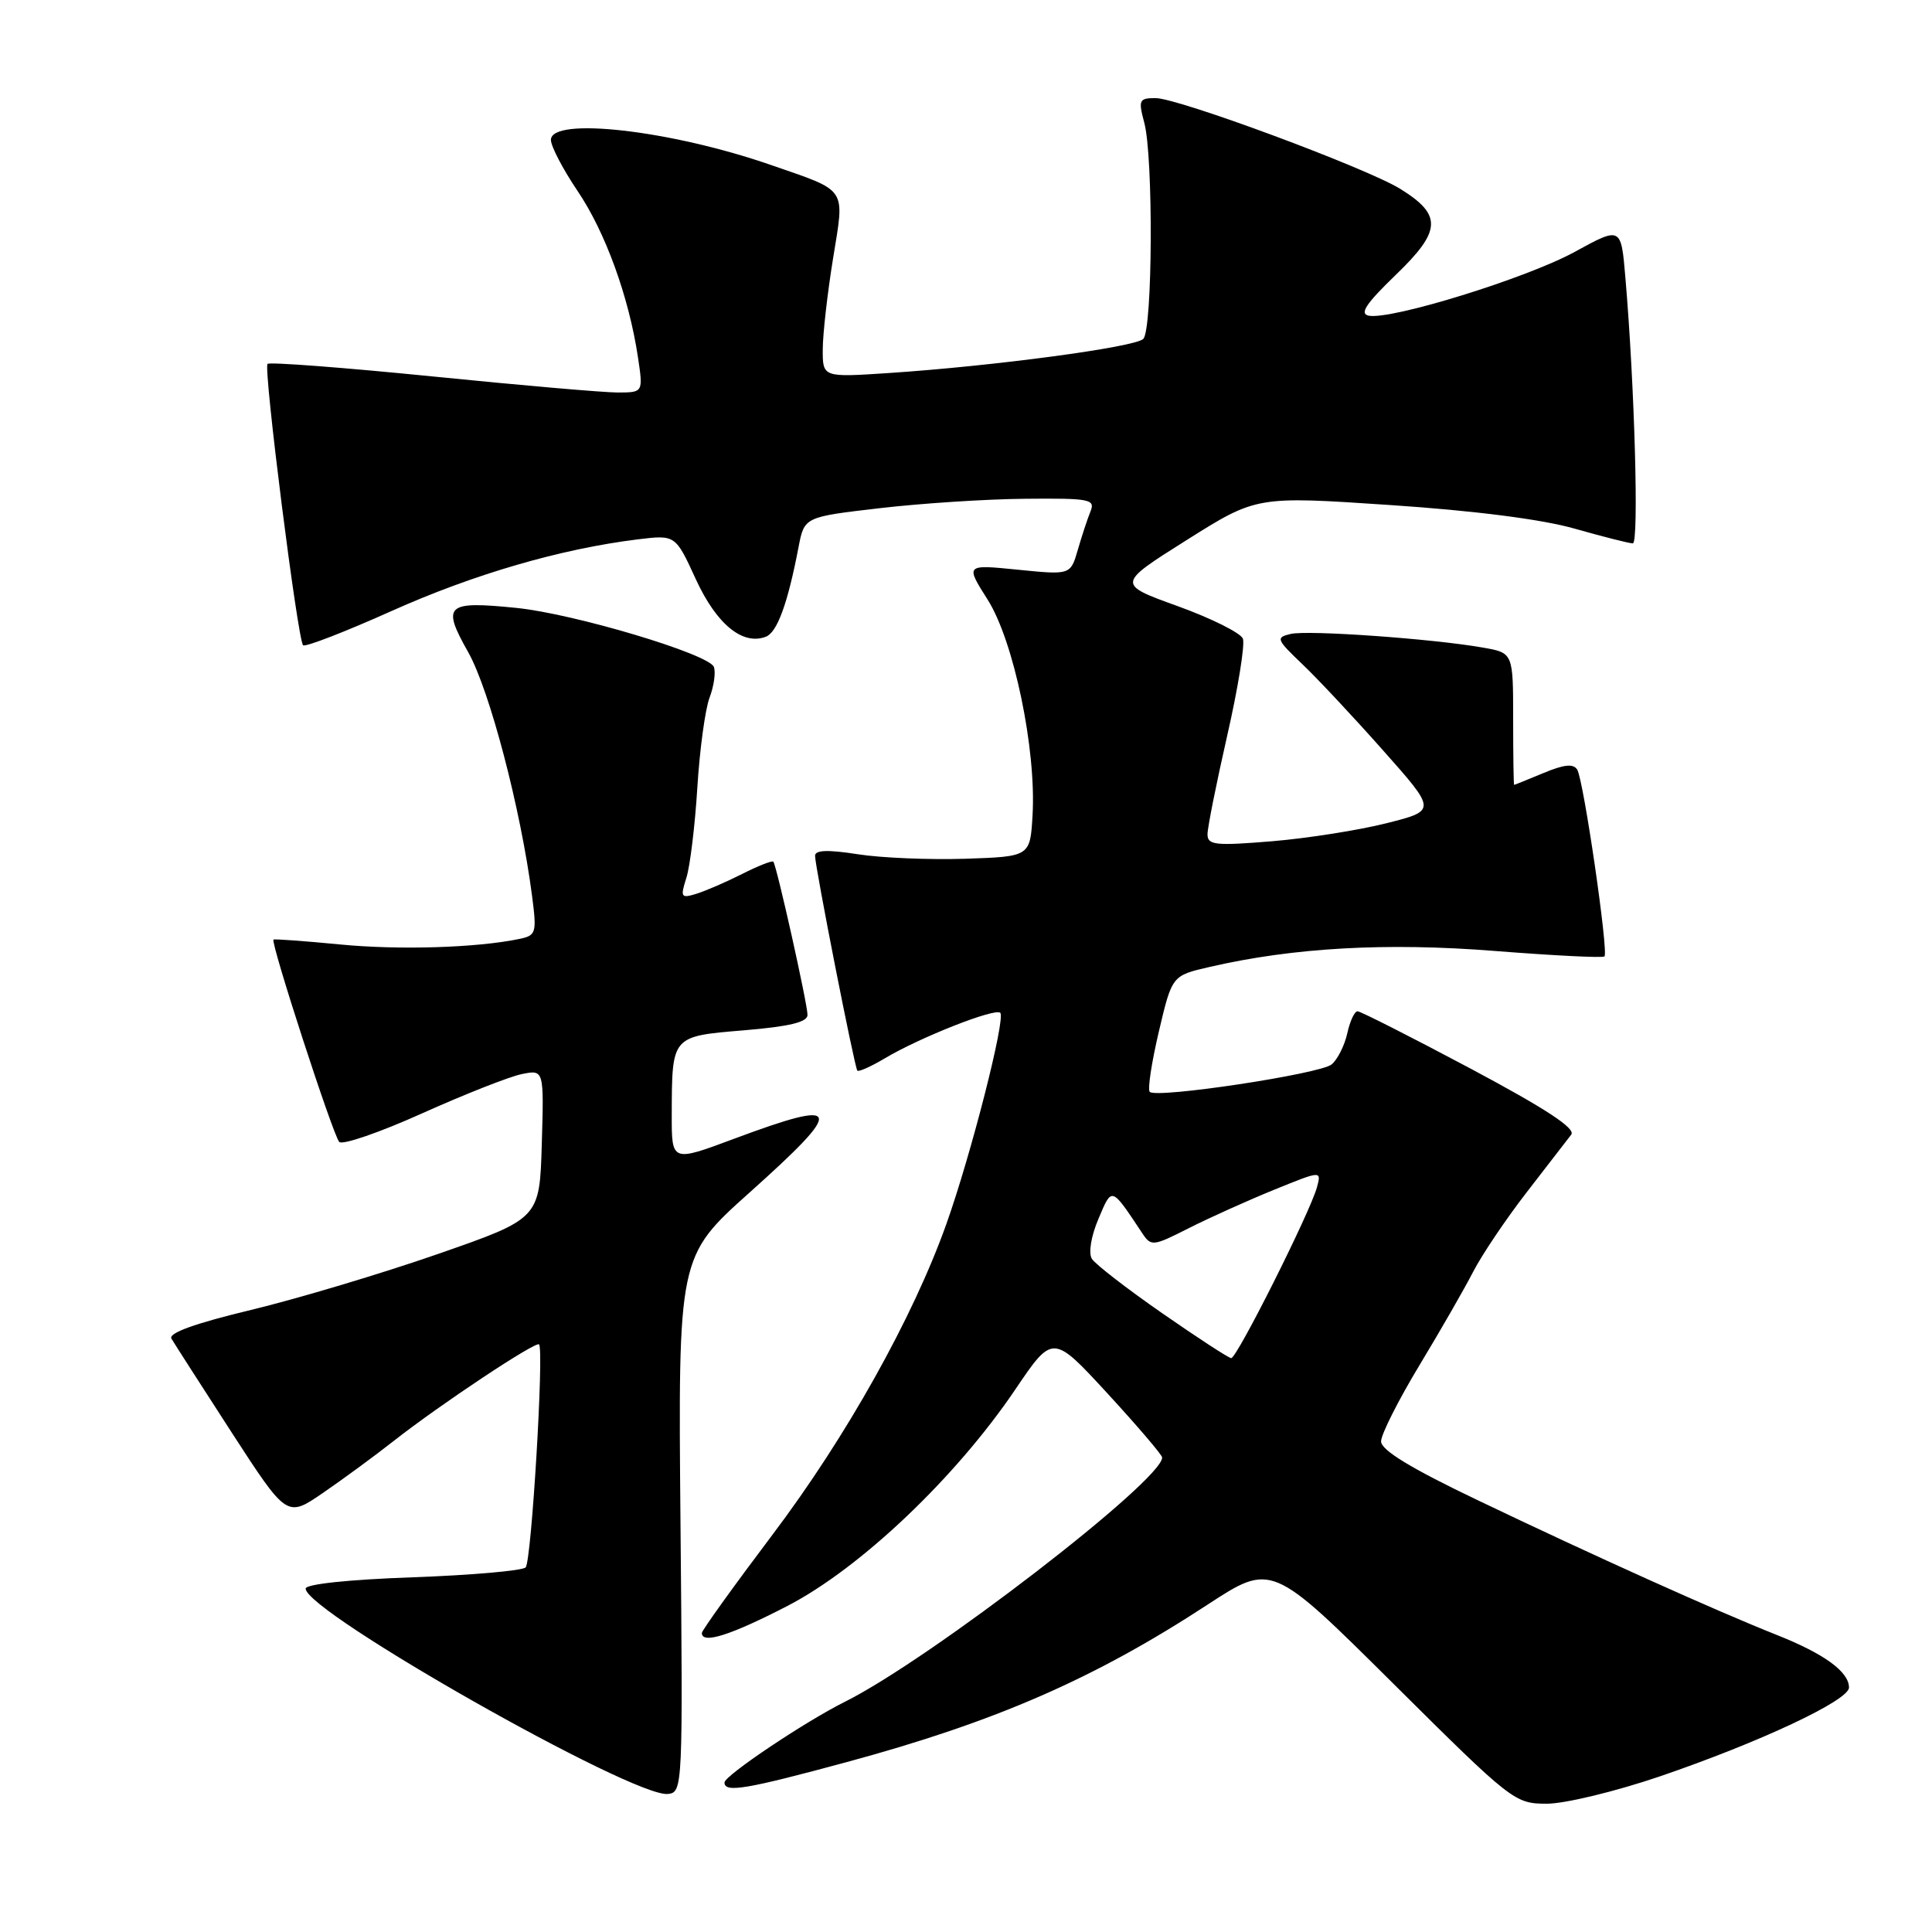 <?xml version="1.0" encoding="UTF-8" standalone="no"?>
<!DOCTYPE svg PUBLIC "-//W3C//DTD SVG 1.1//EN" "http://www.w3.org/Graphics/SVG/1.1/DTD/svg11.dtd" >
<svg xmlns="http://www.w3.org/2000/svg" xmlns:xlink="http://www.w3.org/1999/xlink" version="1.1" viewBox="0 0 256 256">
 <g >
 <path fill="currentColor"
d=" M 219.91 235.39 C 233.18 230.86 245.00 225.31 245.00 223.61 C 245.00 221.52 241.74 219.14 235.41 216.63 C 227.42 213.46 211.19 206.15 195.75 198.76 C 186.92 194.54 183.00 192.15 183.00 190.99 C 183.00 190.07 185.29 185.53 188.08 180.91 C 190.88 176.28 194.08 170.70 195.21 168.50 C 196.34 166.30 199.52 161.57 202.28 158.00 C 205.04 154.43 207.70 150.98 208.20 150.34 C 208.82 149.53 204.83 146.91 194.85 141.59 C 187.01 137.42 180.27 134.00 179.88 134.00 C 179.48 134.00 178.87 135.32 178.52 136.93 C 178.16 138.54 177.23 140.39 176.45 141.04 C 174.92 142.31 153.25 145.58 152.35 144.68 C 152.04 144.38 152.59 140.79 153.55 136.70 C 155.30 129.27 155.30 129.27 160.26 128.13 C 171.37 125.56 183.72 124.87 198.10 126.01 C 205.86 126.62 212.39 126.95 212.60 126.73 C 213.16 126.17 209.83 103.34 208.99 101.98 C 208.48 101.16 207.25 101.29 204.52 102.43 C 202.45 103.29 200.70 104.00 200.63 104.00 C 200.56 104.00 200.50 100.07 200.50 95.26 C 200.50 86.51 200.50 86.51 196.50 85.81 C 189.89 84.64 173.30 83.46 171.02 84.00 C 169.02 84.47 169.12 84.72 172.56 88.00 C 174.58 89.92 179.41 95.08 183.29 99.46 C 190.35 107.41 190.35 107.41 183.72 109.08 C 180.08 110.00 173.25 111.08 168.55 111.47 C 161.03 112.09 160.00 111.98 160.00 110.55 C 160.00 109.66 161.18 103.77 162.61 97.48 C 164.05 91.18 164.98 85.40 164.69 84.63 C 164.40 83.87 160.51 81.93 156.06 80.32 C 147.97 77.40 147.97 77.40 157.24 71.56 C 166.50 65.73 166.50 65.73 184.20 66.92 C 195.41 67.67 204.39 68.82 208.69 70.06 C 212.43 71.12 215.88 72.00 216.36 72.00 C 217.18 72.00 216.60 51.11 215.37 36.76 C 214.80 30.01 214.80 30.01 208.65 33.38 C 202.32 36.85 184.36 42.41 181.36 41.83 C 180.10 41.58 181.00 40.23 184.96 36.41 C 191.02 30.57 191.12 28.48 185.53 25.02 C 181.04 22.25 156.13 13.00 153.12 13.00 C 150.93 13.00 150.82 13.25 151.62 16.25 C 152.84 20.76 152.73 43.67 151.49 44.91 C 150.40 46.00 131.76 48.50 117.75 49.43 C 109.00 50.01 109.00 50.01 109.02 46.26 C 109.03 44.19 109.65 38.77 110.39 34.21 C 111.93 24.71 112.41 25.42 102.15 21.86 C 88.88 17.25 73.00 15.44 73.00 18.54 C 73.00 19.39 74.59 22.42 76.52 25.29 C 80.20 30.72 83.33 39.33 84.53 47.32 C 85.23 52.00 85.23 52.00 81.86 52.01 C 80.01 52.01 68.92 51.05 57.22 49.87 C 45.51 48.70 35.71 47.95 35.45 48.22 C 34.88 48.78 39.44 84.77 40.16 85.50 C 40.44 85.77 45.71 83.73 51.89 80.96 C 62.81 76.07 74.30 72.73 84.50 71.47 C 89.50 70.86 89.50 70.86 92.20 76.75 C 94.94 82.71 98.40 85.55 101.48 84.37 C 102.98 83.79 104.38 79.98 105.81 72.50 C 106.58 68.50 106.58 68.50 116.54 67.34 C 122.02 66.70 130.71 66.13 135.86 66.09 C 144.39 66.01 145.15 66.15 144.50 67.75 C 144.11 68.71 143.35 71.00 142.82 72.84 C 141.85 76.19 141.85 76.19 134.88 75.49 C 127.91 74.79 127.91 74.79 130.87 79.46 C 134.33 84.92 137.32 99.26 136.82 108.00 C 136.50 113.50 136.50 113.50 127.90 113.79 C 123.16 113.94 116.75 113.68 113.65 113.19 C 109.67 112.57 108.00 112.63 108.00 113.40 C 108.00 114.85 113.22 141.39 113.60 141.86 C 113.76 142.06 115.38 141.34 117.20 140.26 C 121.82 137.49 131.86 133.53 132.54 134.20 C 133.28 134.94 128.67 153.01 125.39 162.21 C 120.97 174.61 112.15 190.38 102.37 203.34 C 97.22 210.17 93.00 216.04 93.00 216.38 C 93.00 217.89 96.78 216.70 104.35 212.79 C 113.99 207.80 126.63 195.80 134.52 184.13 C 139.50 176.77 139.50 176.77 146.74 184.63 C 150.72 188.96 153.98 192.78 153.99 193.12 C 154.05 196.13 123.27 219.84 112.00 225.47 C 106.66 228.13 96.00 235.28 96.00 236.19 C 96.00 237.58 98.81 237.11 112.22 233.48 C 131.93 228.14 144.98 222.45 160.00 212.63 C 168.50 207.08 168.50 207.08 184.57 223.04 C 200.37 238.74 200.71 239.00 204.98 239.00 C 207.37 239.00 214.09 237.37 219.91 235.39 Z  M 90.17 202.00 C 89.85 166.50 89.85 166.50 99.34 158.00 C 112.06 146.62 111.73 145.50 97.25 150.90 C 89.00 153.98 89.00 153.98 89.01 147.74 C 89.04 137.21 88.94 137.33 98.59 136.52 C 104.59 136.02 107.00 135.44 107.00 134.49 C 107.00 133.01 102.91 114.69 102.47 114.18 C 102.32 114.00 100.46 114.73 98.35 115.80 C 96.23 116.87 93.50 118.05 92.28 118.43 C 90.23 119.06 90.13 118.90 90.95 116.31 C 91.44 114.76 92.09 109.39 92.40 104.37 C 92.71 99.34 93.44 93.98 94.02 92.44 C 94.60 90.91 94.86 89.08 94.59 88.37 C 93.93 86.66 76.06 81.32 68.41 80.55 C 59.09 79.61 58.50 80.15 62.03 86.40 C 64.88 91.45 69.01 107.21 70.50 118.71 C 71.14 123.61 71.04 123.95 68.84 124.41 C 63.19 125.59 52.85 125.91 45.00 125.14 C 40.33 124.69 36.38 124.40 36.24 124.50 C 35.80 124.81 44.13 150.44 44.95 151.31 C 45.37 151.76 50.33 150.05 55.97 147.51 C 61.61 144.98 67.54 142.64 69.15 142.32 C 72.08 141.73 72.08 141.73 71.79 151.60 C 71.50 161.47 71.50 161.47 58.00 166.17 C 50.58 168.75 39.45 172.08 33.27 173.57 C 25.82 175.36 22.27 176.64 22.72 177.38 C 23.08 178.00 26.67 183.58 30.69 189.80 C 38.01 201.09 38.01 201.09 42.75 197.85 C 45.36 196.06 49.62 192.94 52.20 190.91 C 58.31 186.11 71.02 177.67 71.43 178.14 C 72.10 178.91 70.42 206.92 69.65 207.69 C 69.20 208.13 62.46 208.72 54.67 209.00 C 46.22 209.30 40.50 209.90 40.50 210.50 C 40.50 213.59 83.91 238.21 88.50 237.71 C 90.47 237.50 90.49 236.88 90.17 202.00 Z  M 154.00 174.01 C 149.32 170.76 145.13 167.52 144.68 166.80 C 144.21 166.05 144.56 163.84 145.54 161.53 C 147.36 157.22 147.21 157.17 151.33 163.37 C 152.53 165.18 152.75 165.16 157.54 162.73 C 160.27 161.35 165.34 159.07 168.80 157.66 C 175.10 155.10 175.10 155.10 174.51 157.30 C 173.62 160.60 163.88 180.01 163.14 179.96 C 162.79 179.94 158.68 177.26 154.00 174.01 Z "/>
</g>
</svg>